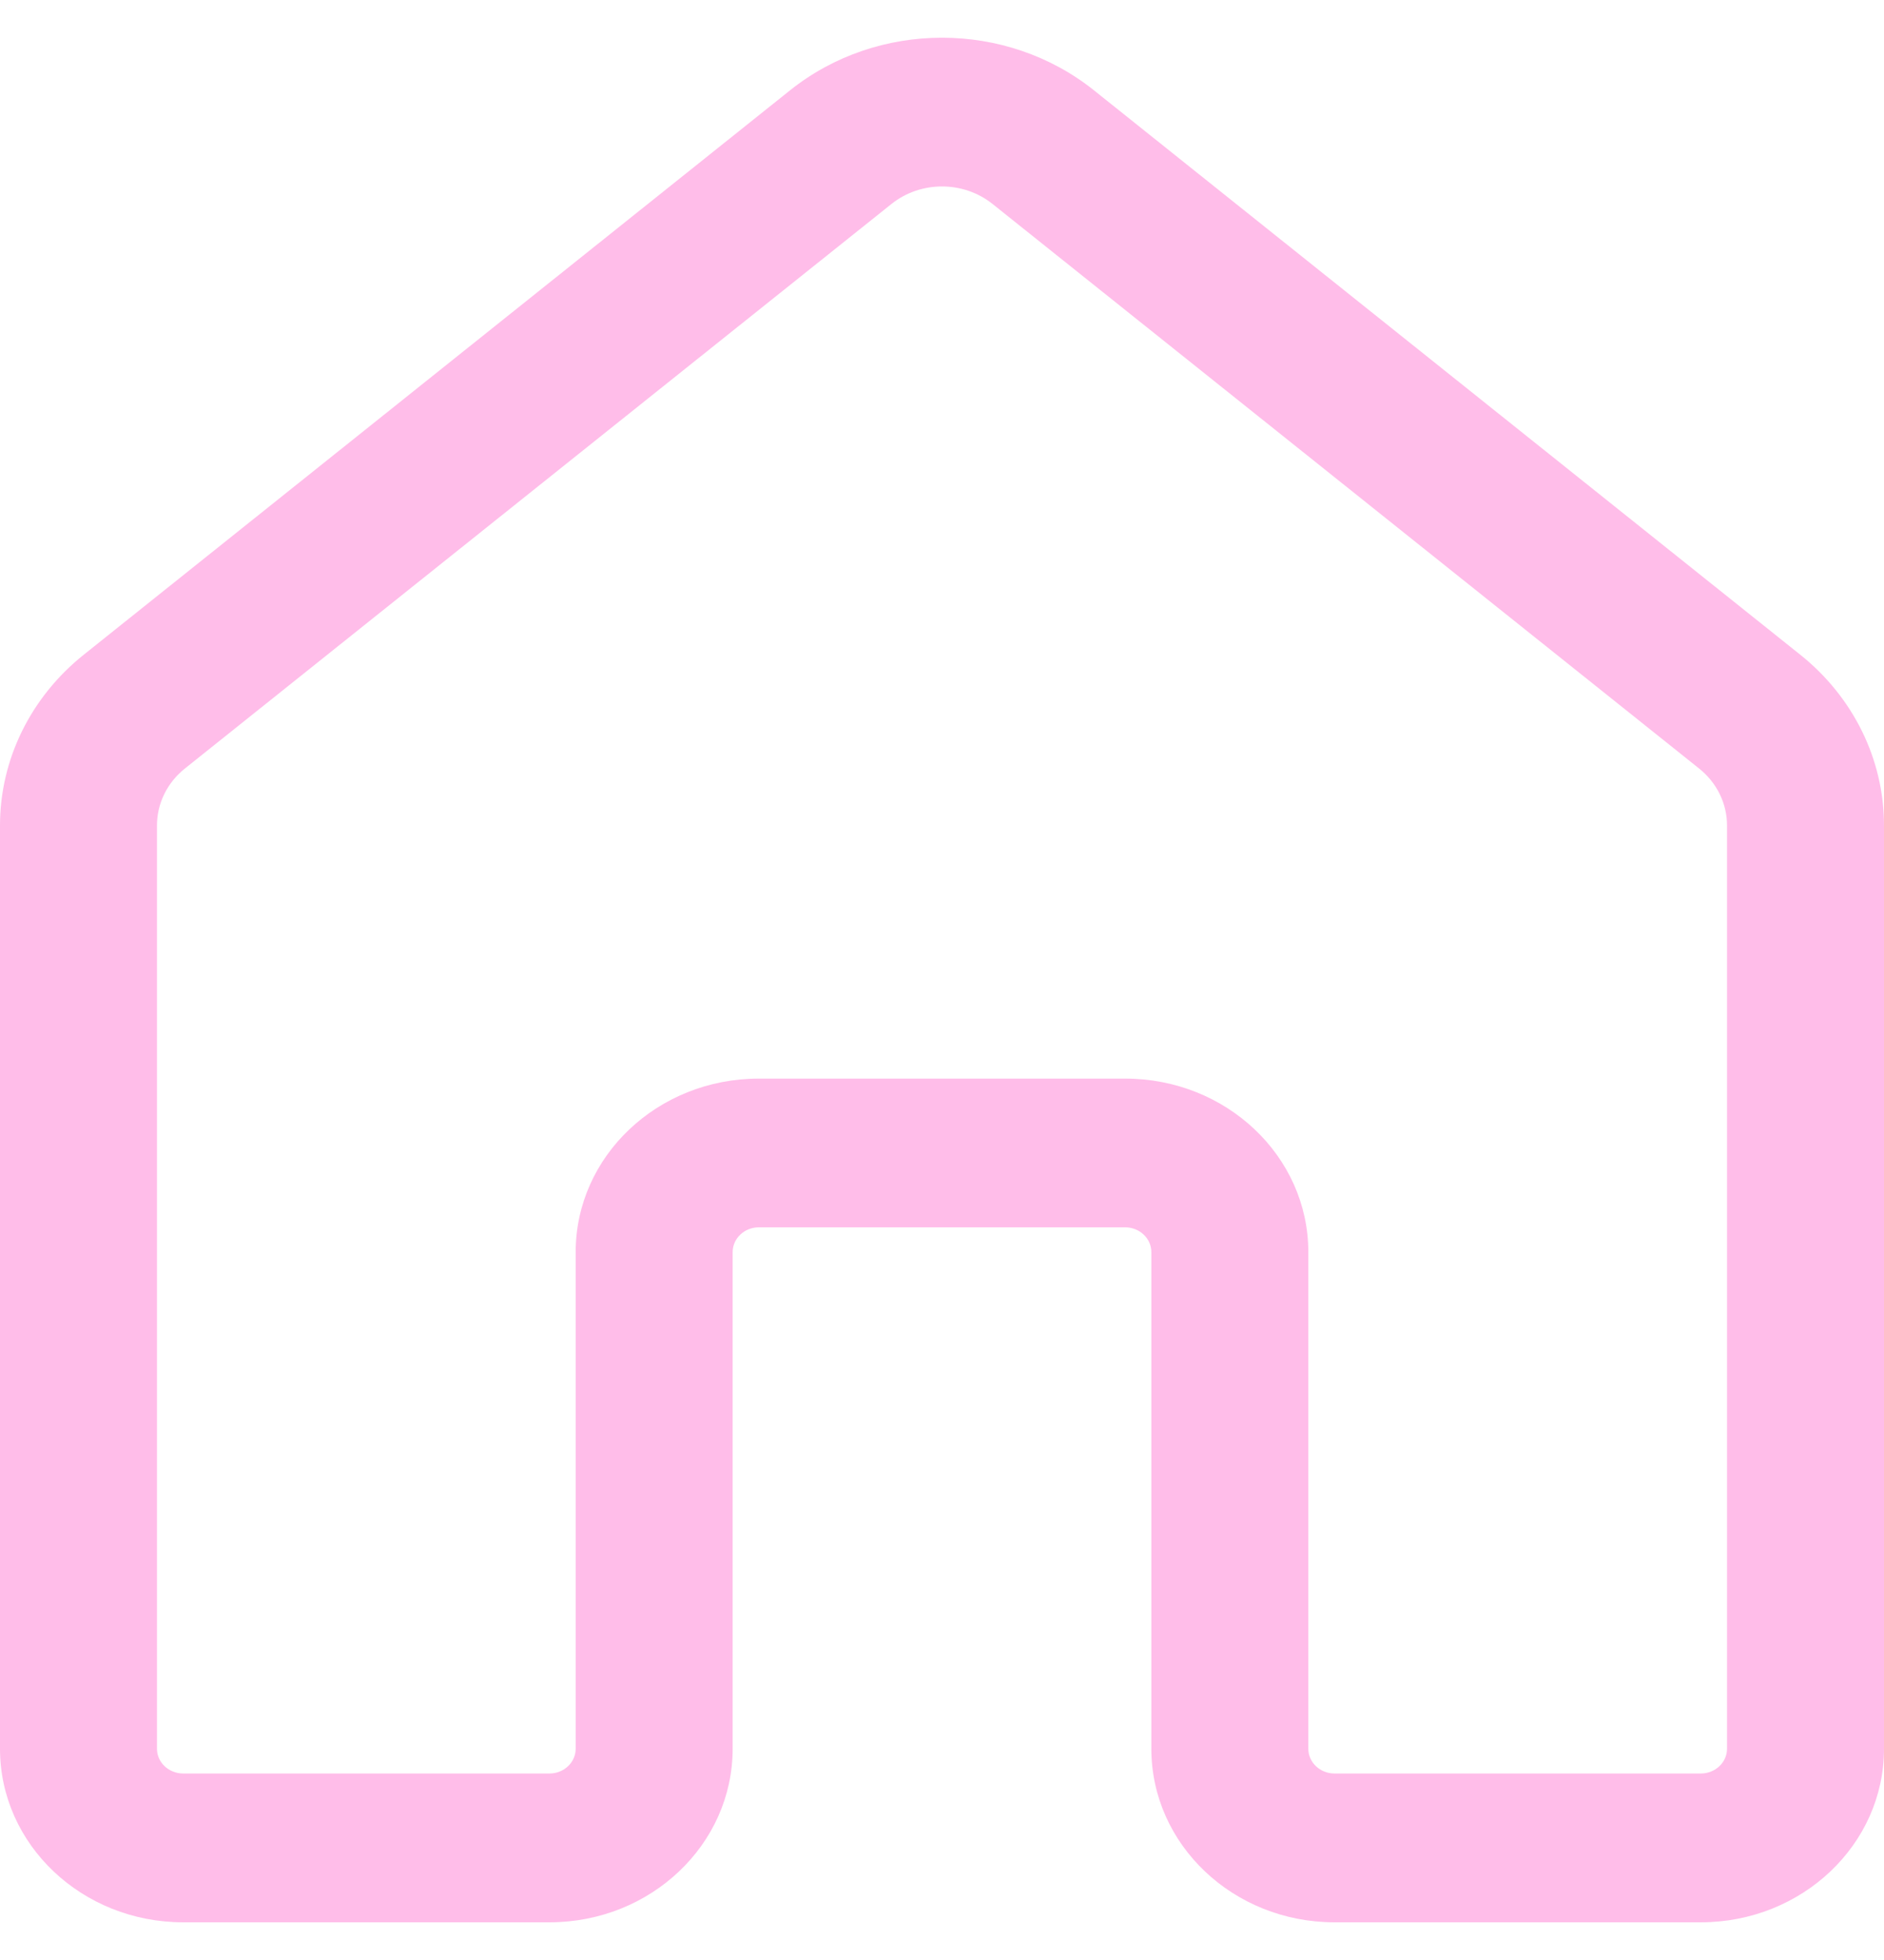 <svg width="25" height="26" viewBox="0 0 25 26" fill="none" xmlns="http://www.w3.org/2000/svg">
<path d="M10.485 1.197C11.649 0.268 13.351 0.268 14.515 1.197L23.89 8.686C24.594 9.249 25 10.077 25 10.949V23.198C25 24.469 23.912 25.5 22.569 25.5H17.708C16.366 25.5 15.278 24.469 15.278 23.198V16.61C15.278 16.428 15.122 16.281 14.931 16.281H10.069C9.878 16.281 9.722 16.428 9.722 16.61V23.198C9.722 24.469 8.634 25.5 7.292 25.5H2.431C1.088 25.5 0 24.469 0 23.198V10.949C0 10.077 0.406 9.249 1.11 8.686L10.485 1.197ZM13.171 2.706C12.784 2.396 12.216 2.396 11.829 2.706L2.453 10.195C2.219 10.382 2.083 10.658 2.083 10.949V23.198C2.083 23.379 2.239 23.526 2.431 23.526H7.292C7.483 23.526 7.639 23.379 7.639 23.198V16.61C7.639 15.338 8.727 14.308 10.069 14.308H14.931C16.273 14.308 17.361 15.338 17.361 16.61V23.198C17.361 23.379 17.517 23.526 17.708 23.526H22.569C22.761 23.526 22.917 23.379 22.917 23.198V10.949C22.917 10.658 22.781 10.382 22.547 10.195L13.171 2.706Z" fill="#FFBDE9"/>
</svg>

